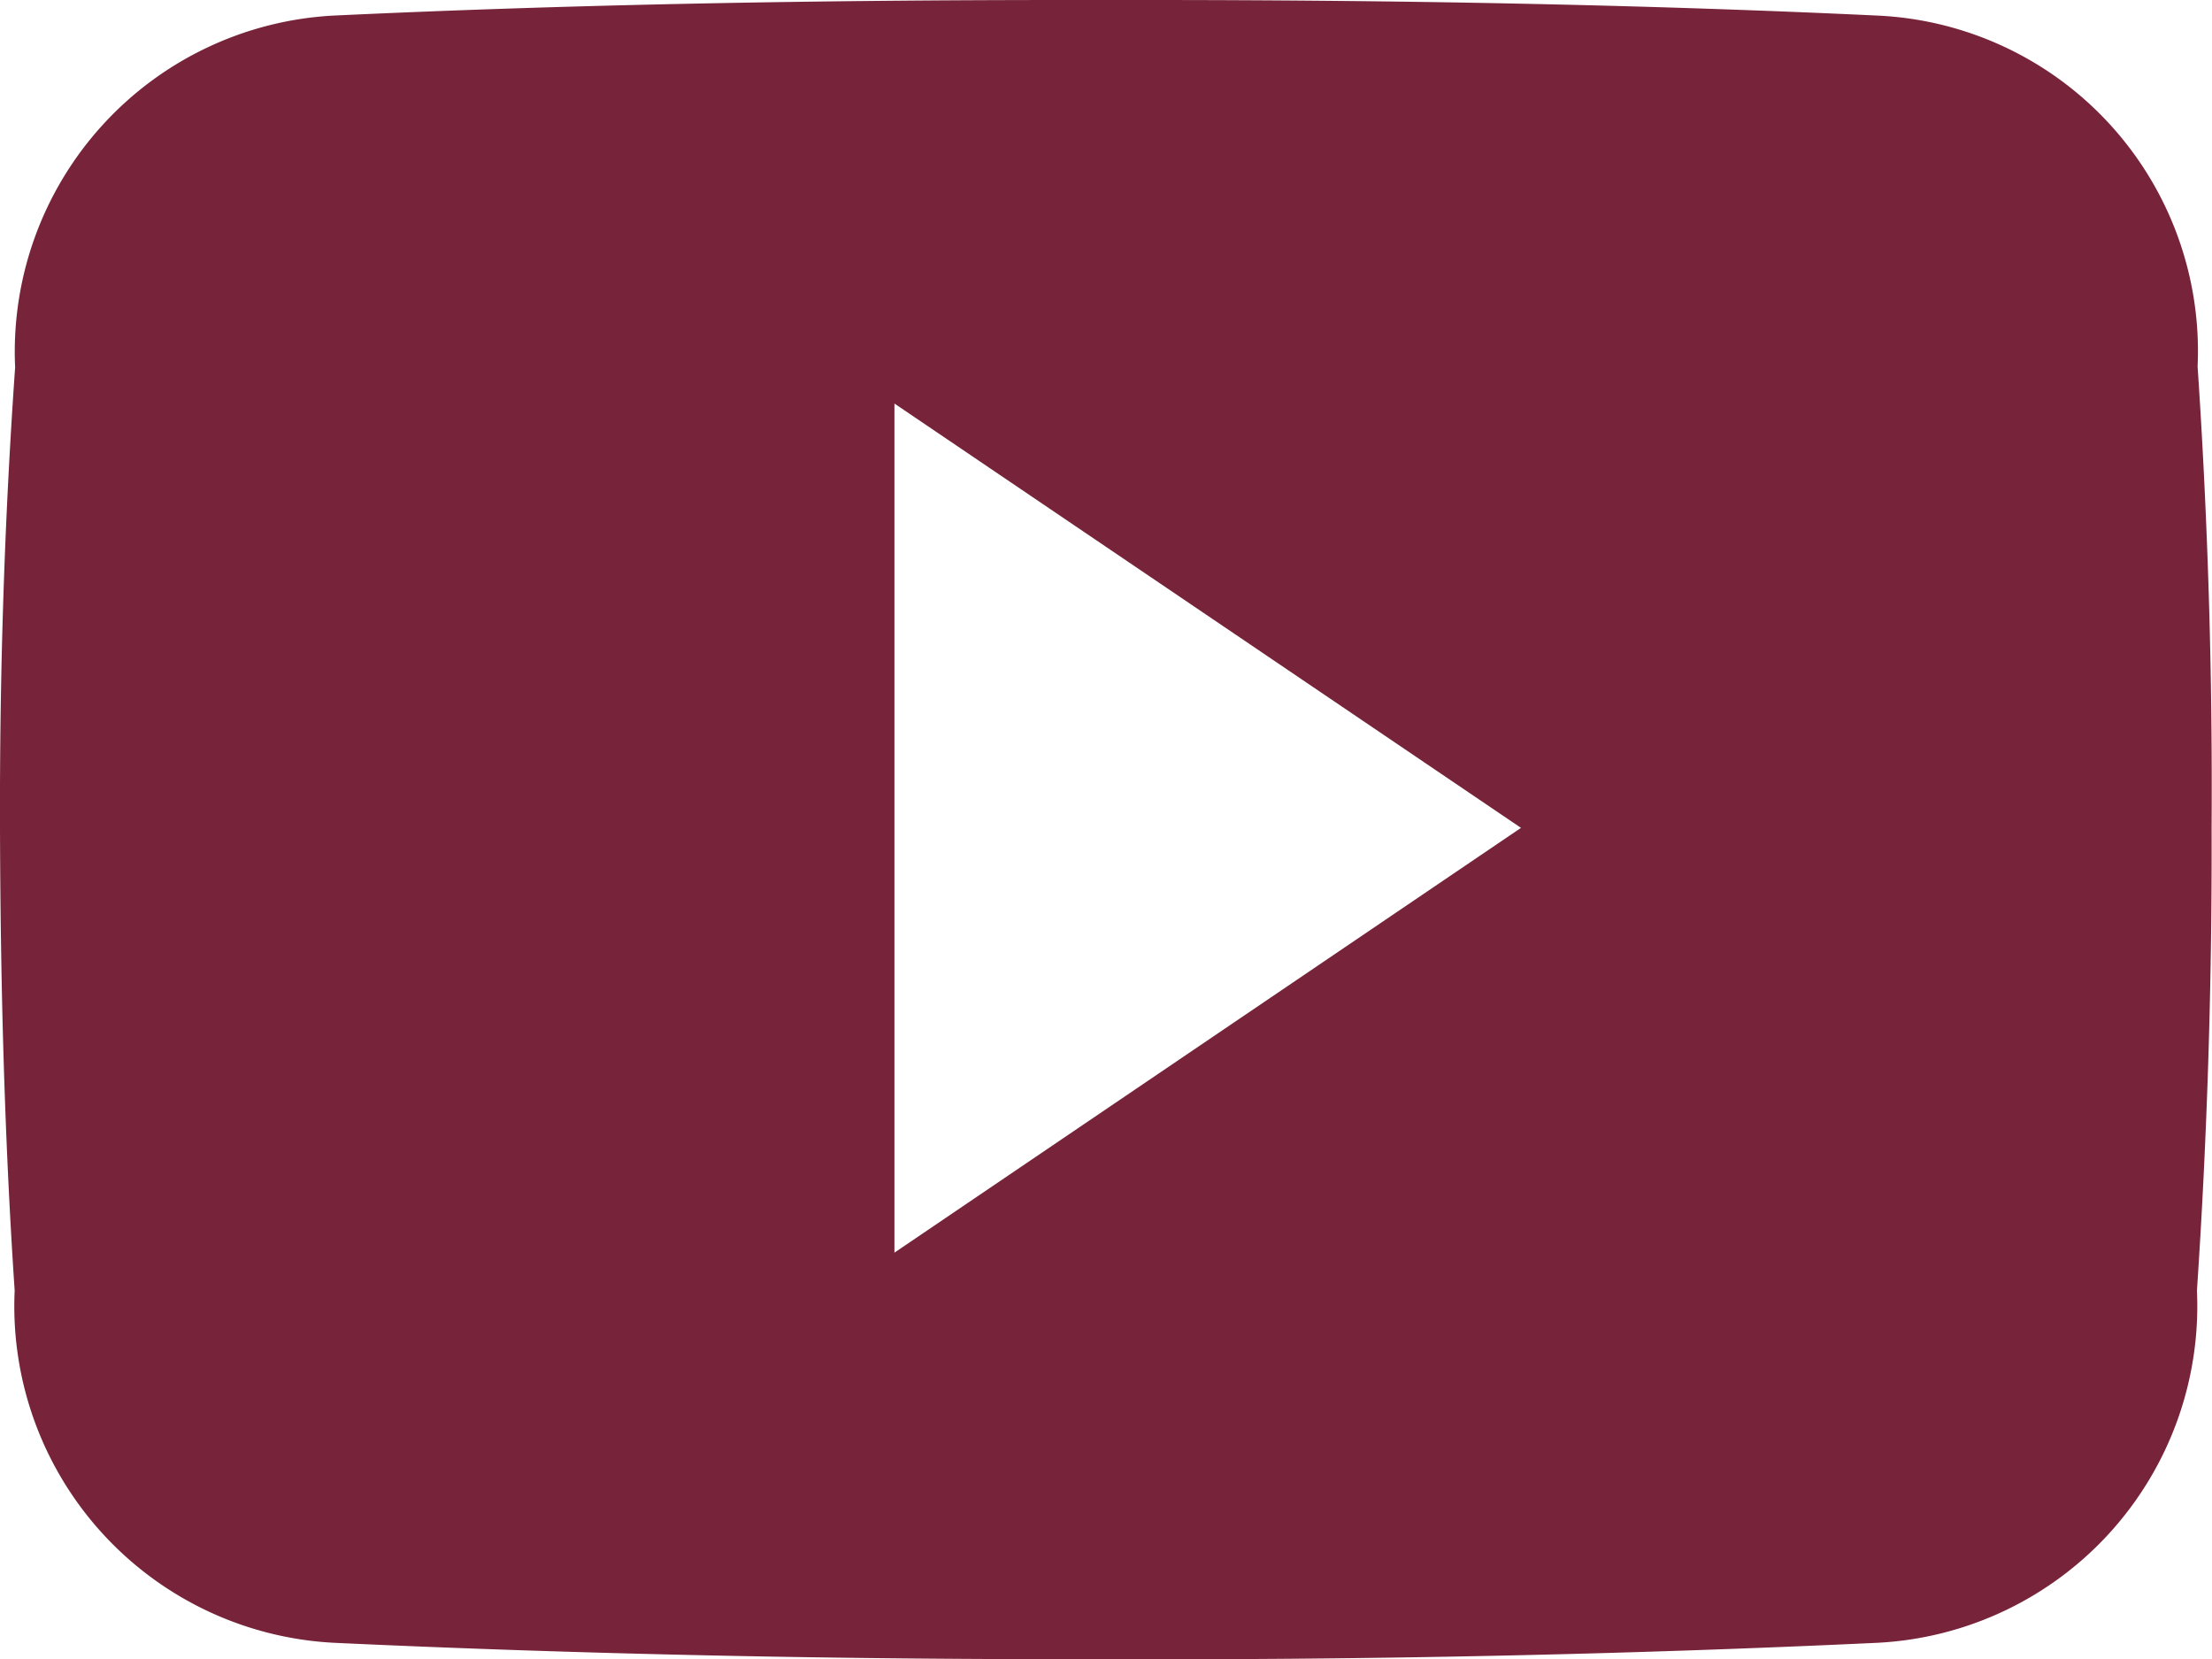 <svg xmlns="http://www.w3.org/2000/svg" width="33.327" height="25" viewBox="0 0 33.327 25">
  <path id="Icon_ionic-logo-youtube" data-name="Icon ionic-logo-youtube" d="M33.11,10.021a5.06,5.06,0,0,0-4.817-5.286C24.686,4.565,21.008,4.5,17.252,4.5H16.08c-3.75,0-7.434.065-11.041.234a5.072,5.072,0,0,0-4.811,5.3C.065,12.351-.007,14.669,0,16.986s.065,4.635.221,6.959a5.078,5.078,0,0,0,4.811,5.306c3.789.176,7.675.254,11.627.247q5.937.02,11.627-.247A5.078,5.078,0,0,0,33.1,23.946c.156-2.324.228-4.642.221-6.966Q33.344,13.5,33.11,10.021ZM13.476,23.373V10.58l9.44,6.393Z" transform="translate(0 -4.5)" fill="#77243b"/>
</svg>
